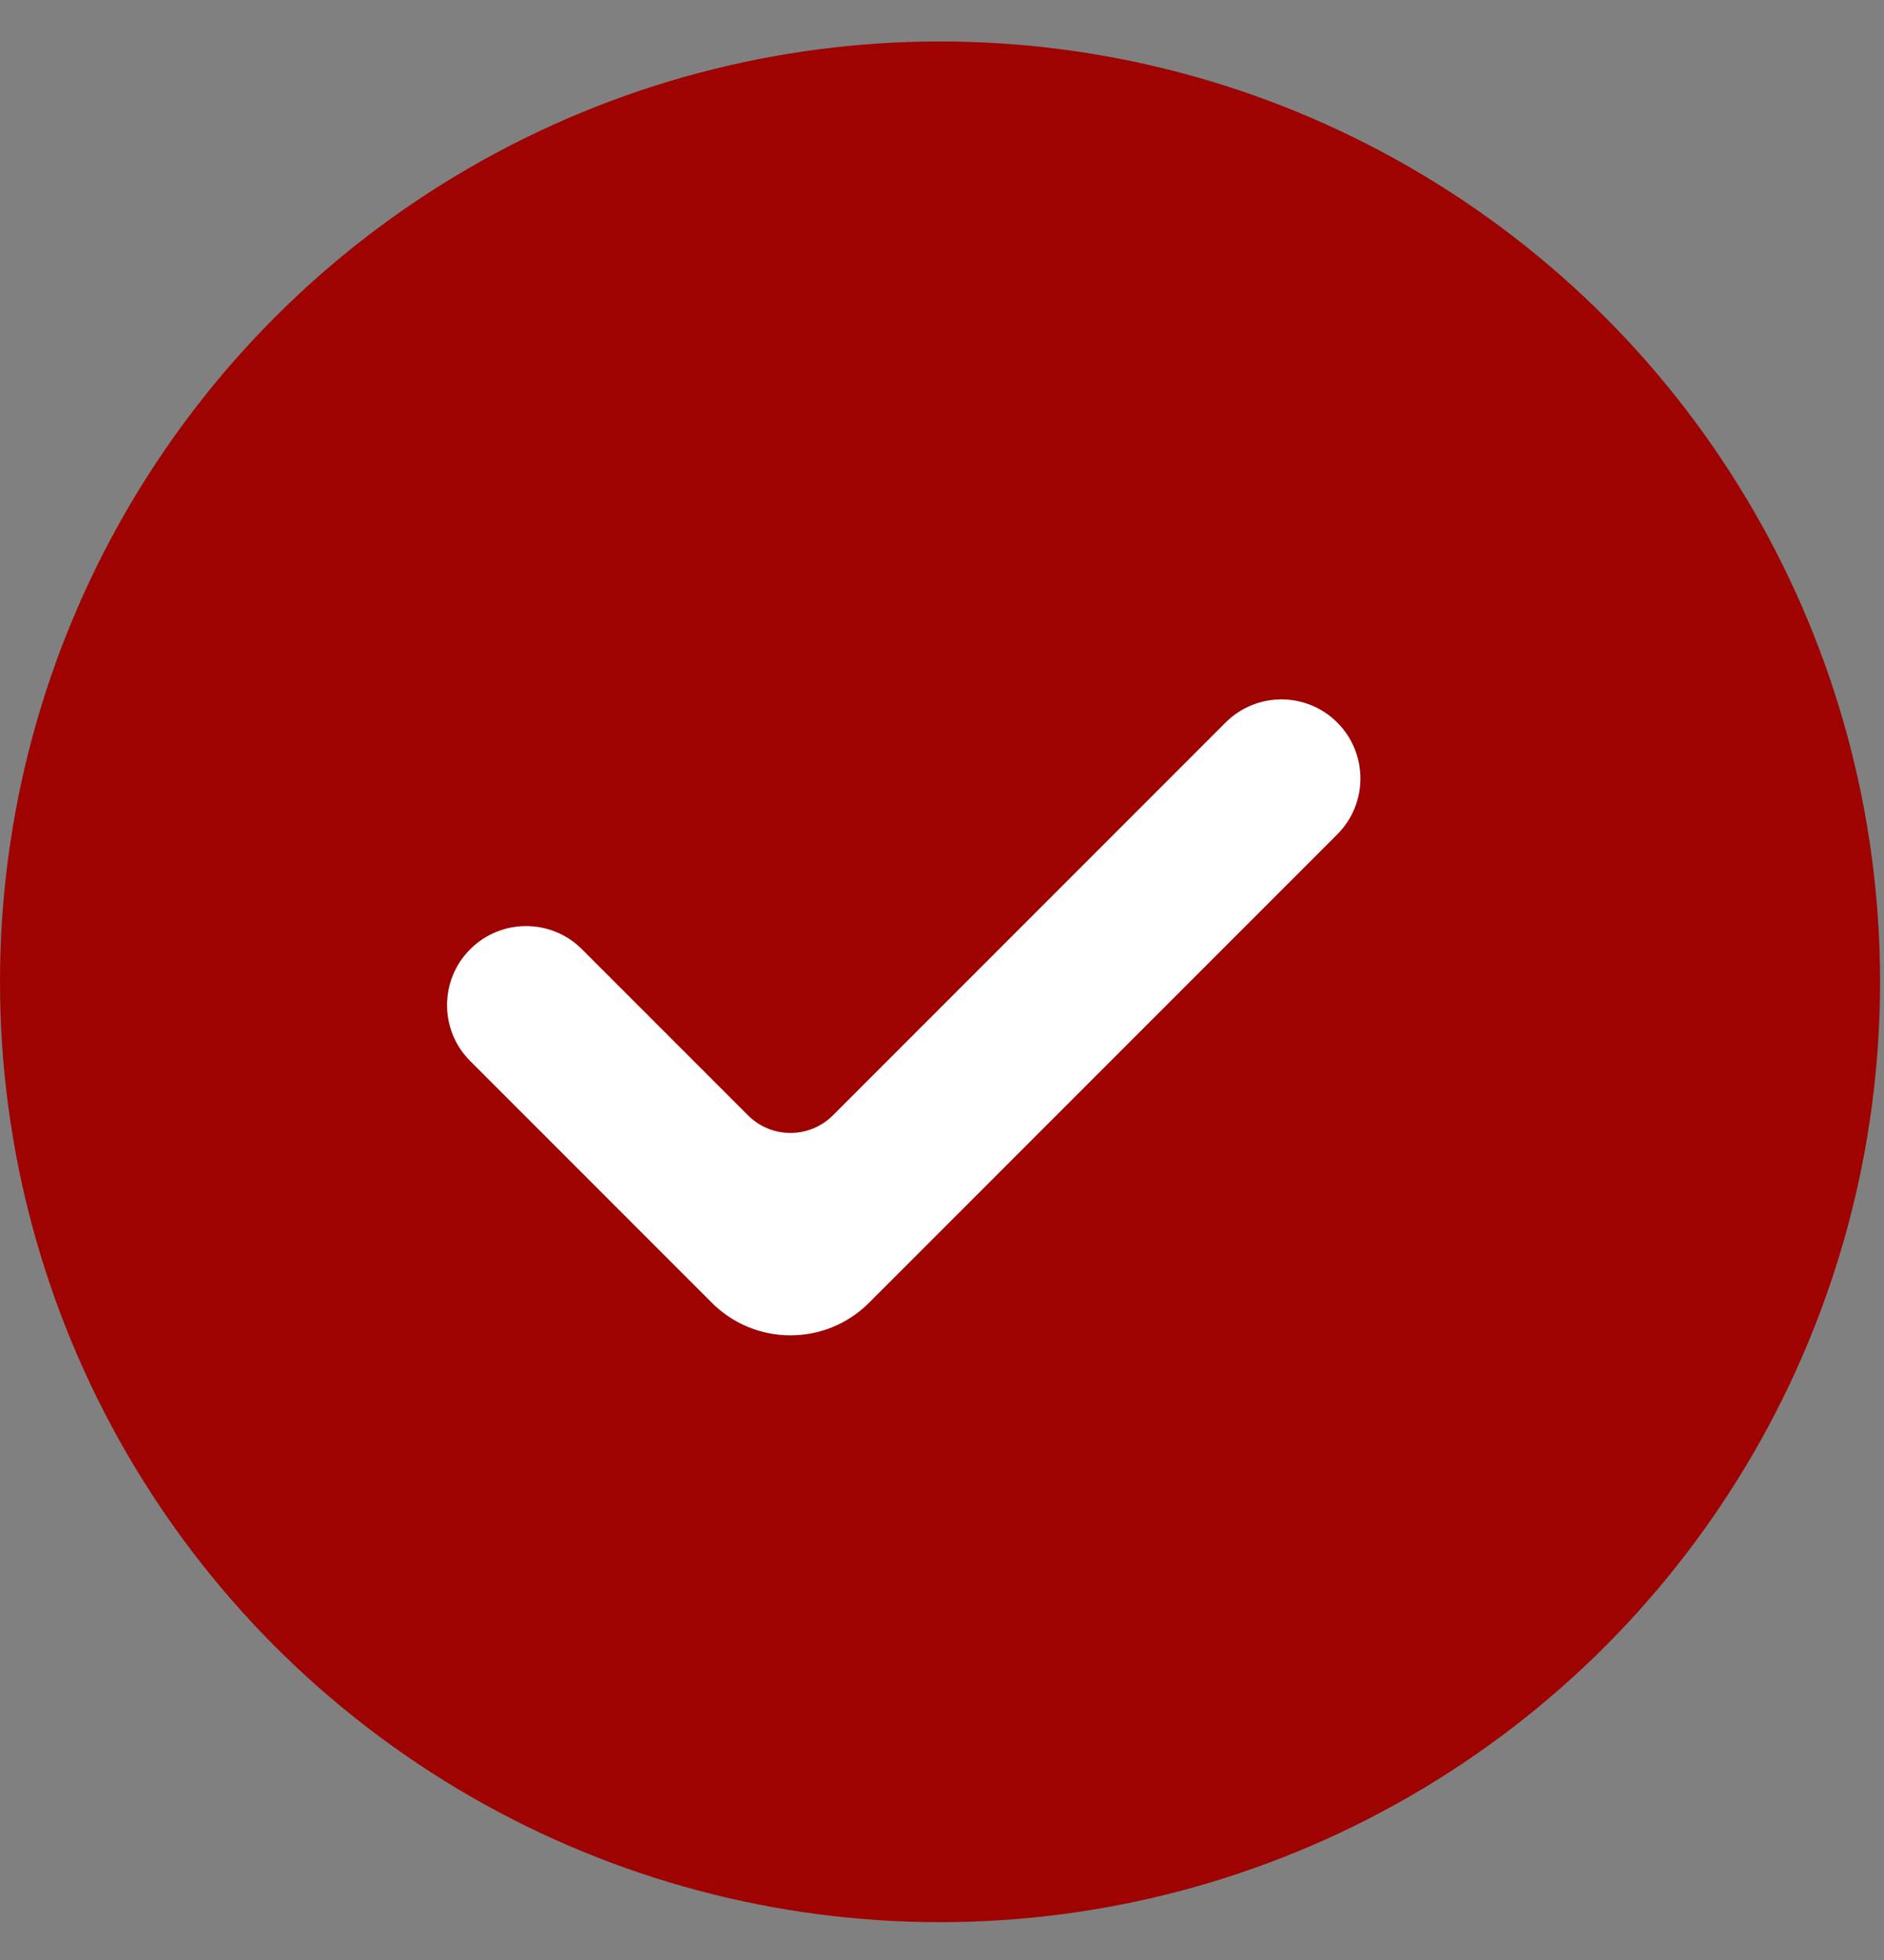<svg width="25" height="26" viewBox="0 0 25 26" fill="none" xmlns="http://www.w3.org/2000/svg">
<rect x="0" y="0" width="25" height="26" fill="#808080" stroke="none"/>
<circle cx="12.474" cy="13.024" r="12.474" fill="#9E0302"/>
<path d="M11.171 14.917C10.794 15.293 10.184 15.293 9.807 14.917L7.602 12.712C7.259 12.369 6.703 12.369 6.36 12.712C6.016 13.055 6.016 13.612 6.36 13.955L9.567 17.162C10.076 17.671 10.902 17.671 11.411 17.162L17.625 10.948C17.968 10.605 17.968 10.048 17.625 9.705C17.282 9.362 16.726 9.362 16.383 9.705L11.171 14.917Z" fill="white" stroke="white" stroke-width="0.34"/>
</svg>
